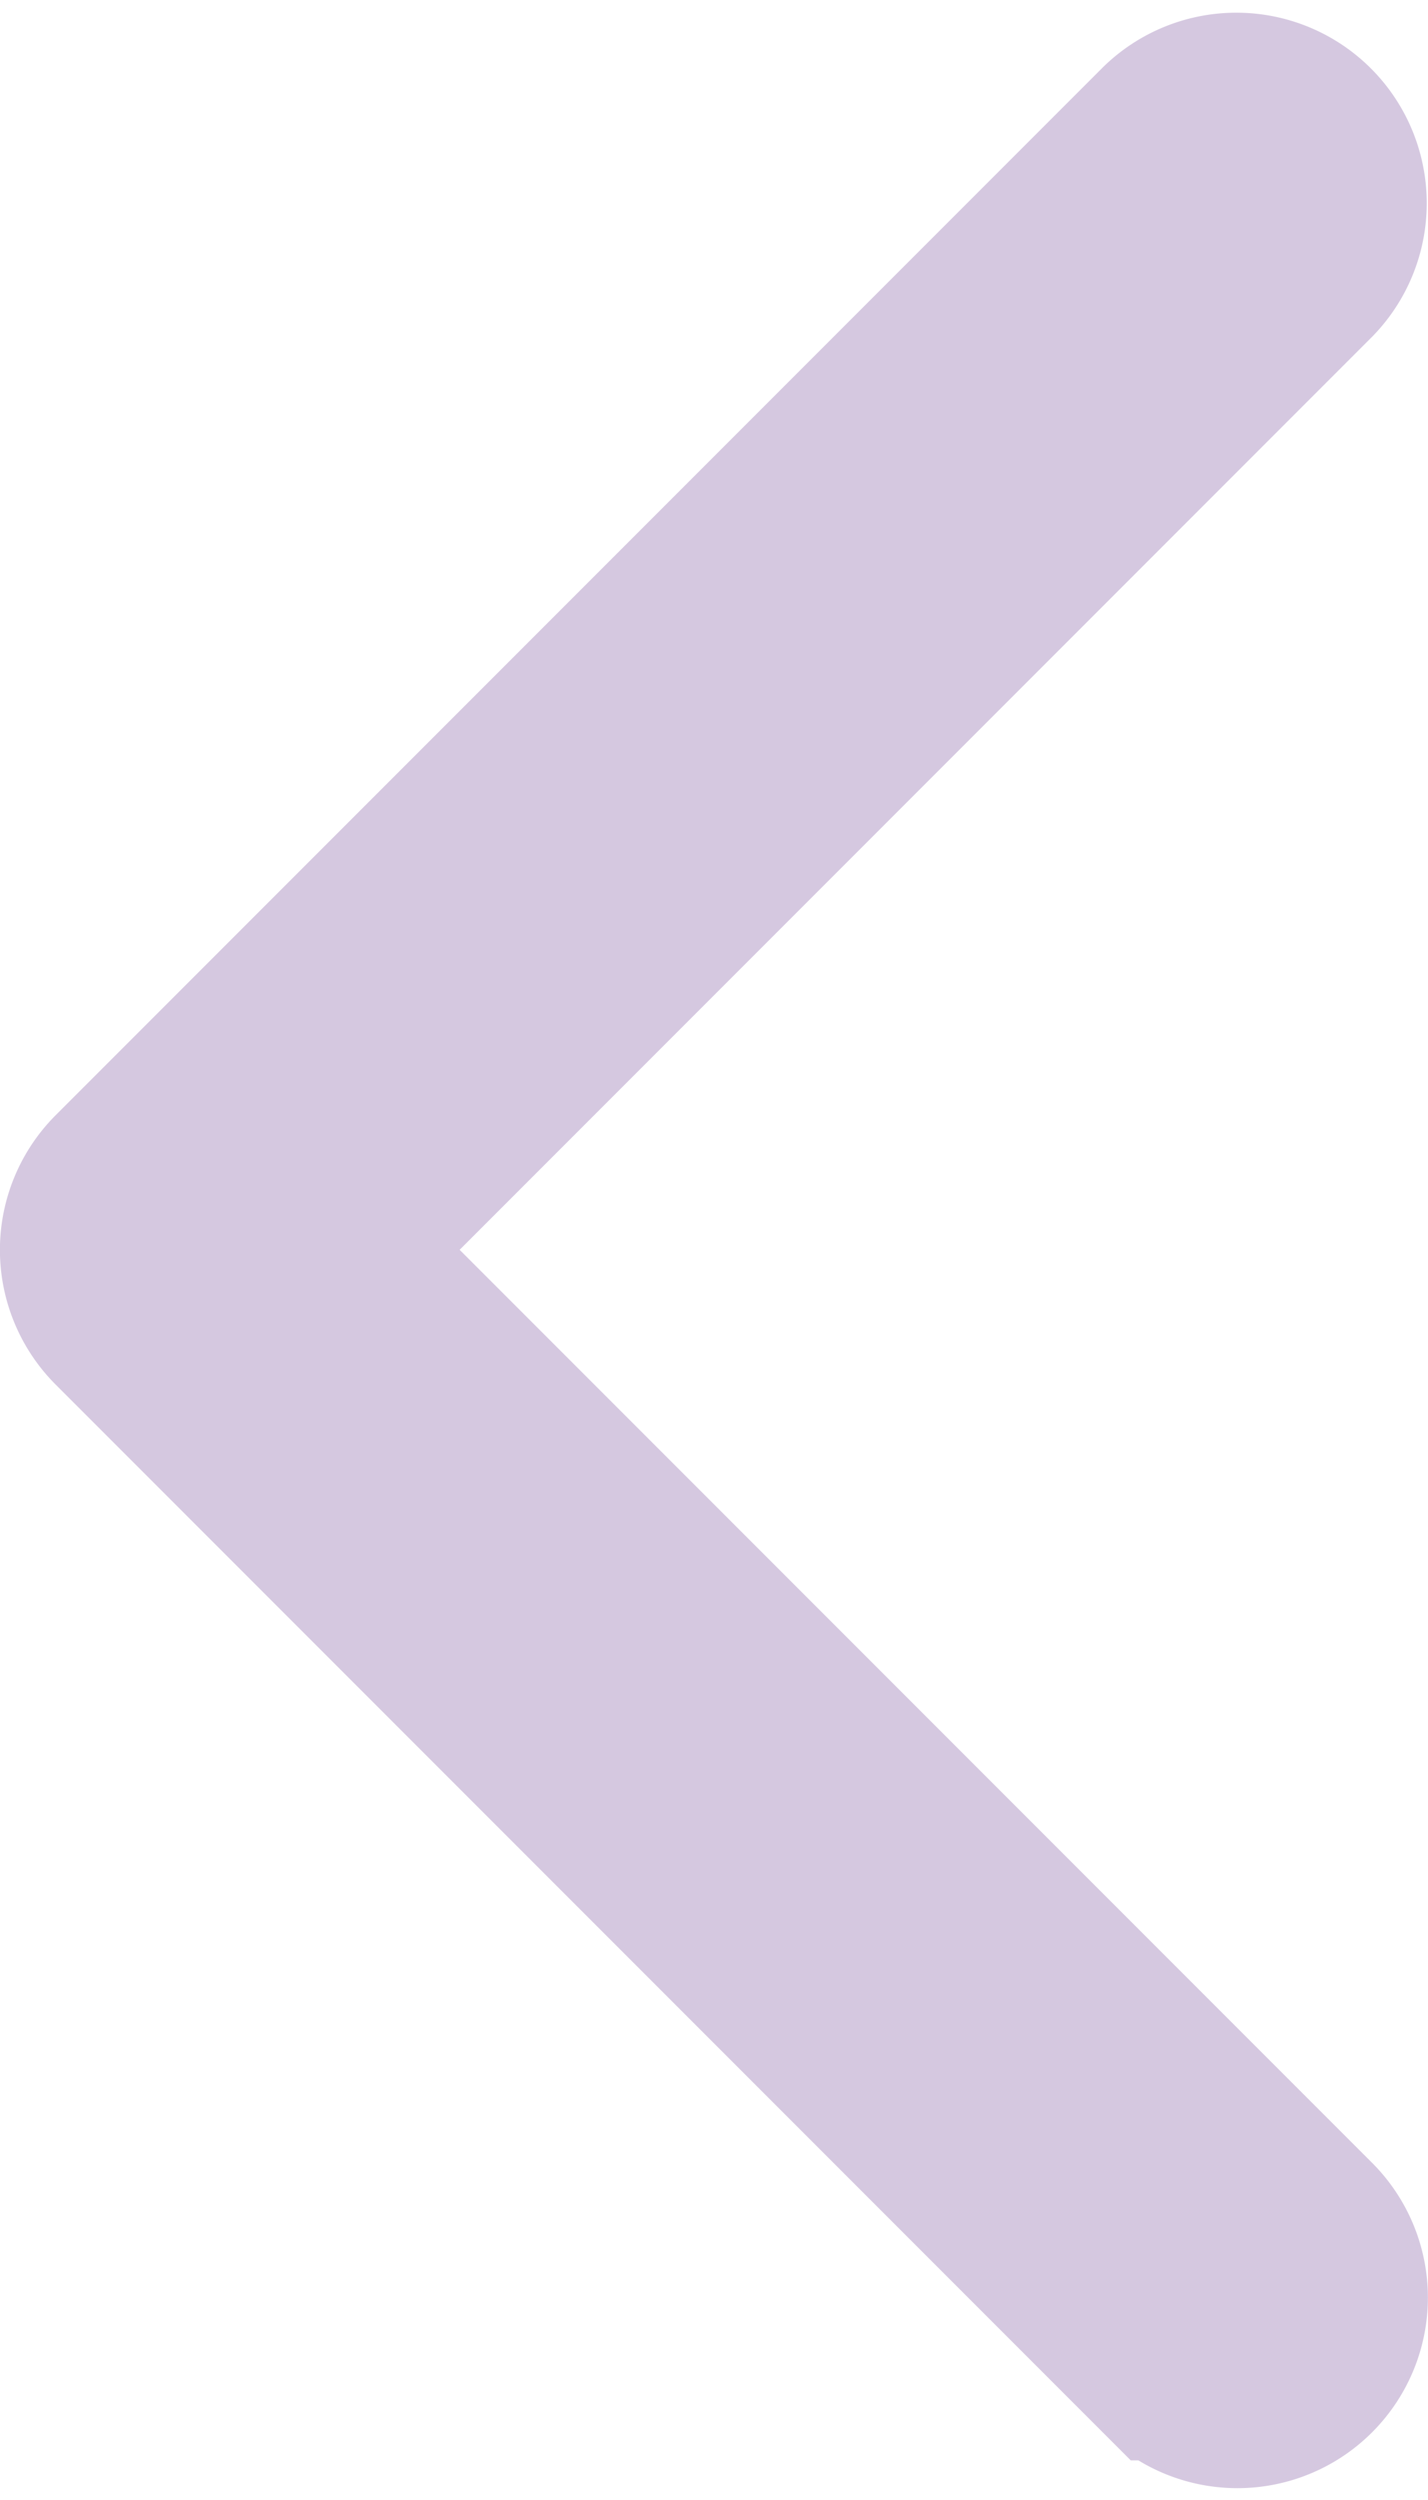 <svg xmlns="http://www.w3.org/2000/svg" width="7.5" height="13.121" viewBox="0 0 7.5 13.121"><defs><style>.a{fill:#d5c8e0;stroke:#d5c8e0;stroke-linecap:round;}</style></defs><path class="a" d="M11.853.147a.5.5,0,0,0-.707,0L6,5.293.854.147A.5.5,0,0,0,.147.854l5.5,5.5a.5.5,0,0,0,.707,0l5.5-5.5A.5.5,0,0,0,11.853.147Z" transform="translate(7 0.56) rotate(90)"/></svg>